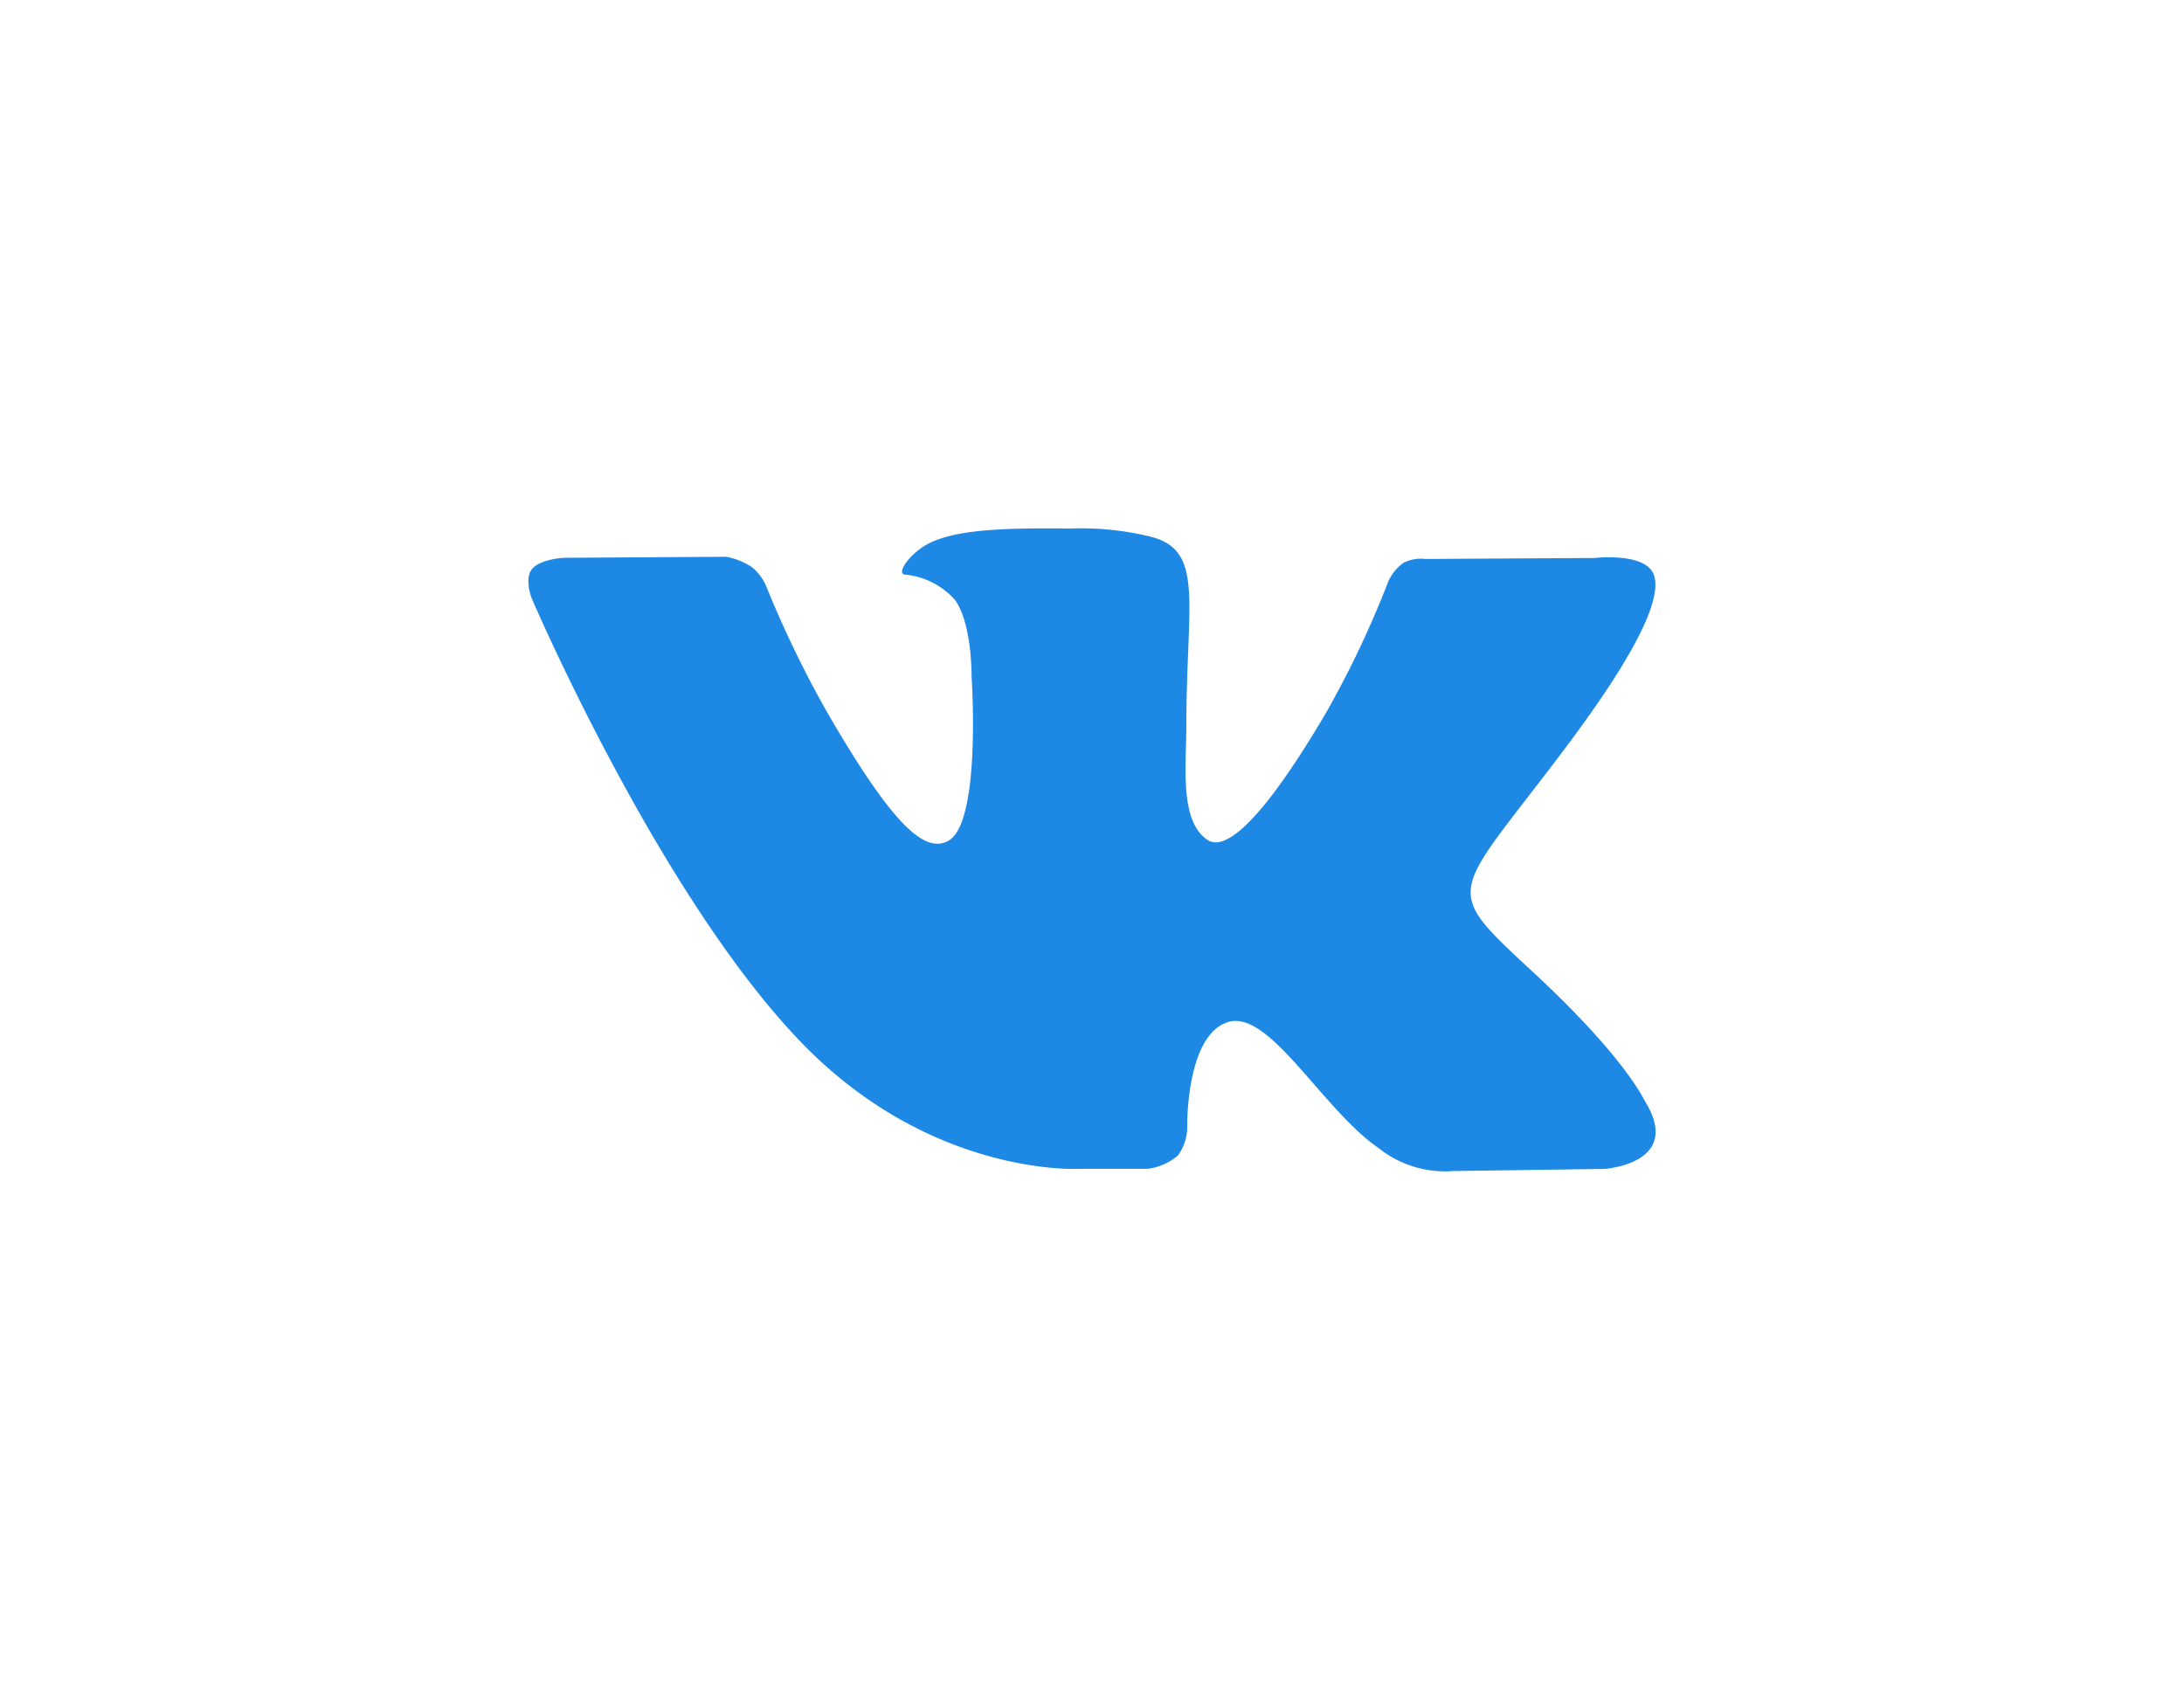 <svg xmlns="http://www.w3.org/2000/svg" xmlns:xlink="http://www.w3.org/1999/xlink" width="124" height="96.517" viewBox="0 0 124 96.517">
  <defs>
    <filter id="vk" x="0" y="0" width="124" height="96.517" filterUnits="userSpaceOnUse">
      <feOffset dy="3" input="SourceAlpha"/>
      <feGaussianBlur stdDeviation="10" result="blur"/>
      <feFlood flood-color="#1e88e5" flood-opacity="0.6"/>
      <feComposite operator="in" in2="blur"/>
      <feComposite in="SourceGraphic"/>
    </filter>
  </defs>
  <g transform="matrix(1, 0, 0, 1, 0, 0)" filter="url(#vk)">
    <path id="vk-2" data-name="vk" d="M31.315,44.093h3.824a3.224,3.224,0,0,0,1.744-.764,2.786,2.786,0,0,0,.524-1.68s-.076-5.132,2.308-5.888c2.348-.744,5.364,4.96,8.561,7.157a6.055,6.055,0,0,0,4.252,1.3l8.549-.12s4.472-.276,2.352-3.792c-.172-.288-1.236-2.6-6.356-7.353-5.36-4.976-4.64-4.168,1.816-12.773,3.932-5.24,5.5-8.441,5.012-9.809-.468-1.3-3.36-.96-3.36-.96l-9.617.056a2.2,2.2,0,0,0-1.244.22,2.709,2.709,0,0,0-.848,1.032,55.707,55.707,0,0,1-3.556,7.5c-4.284,7.277-6,7.661-6.7,7.209-1.628-1.052-1.22-4.232-1.22-6.488,0-7.053,1.068-9.993-2.084-10.753a16.508,16.508,0,0,0-4.492-.448c-3.432-.036-6.34.012-7.985.816-1.1.536-1.94,1.732-1.424,1.8a4.313,4.313,0,0,1,2.84,1.428c.988,1.34.952,4.356.952,4.356s.568,8.3-1.324,9.333c-1.3.708-3.08-.736-6.9-7.341A61.565,61.565,0,0,1,13.5,11.01a2.841,2.841,0,0,0-.792-1.068,3.988,3.988,0,0,0-1.48-.6L2.085,9.4s-1.372.04-1.876.636c-.448.532-.036,1.628-.036,1.628S7.333,28.415,15.438,36.86c7.437,7.741,15.877,7.233,15.877,7.233Z" transform="translate(30 19.27)" fill="#1e88e5"/>
  </g>
</svg>
